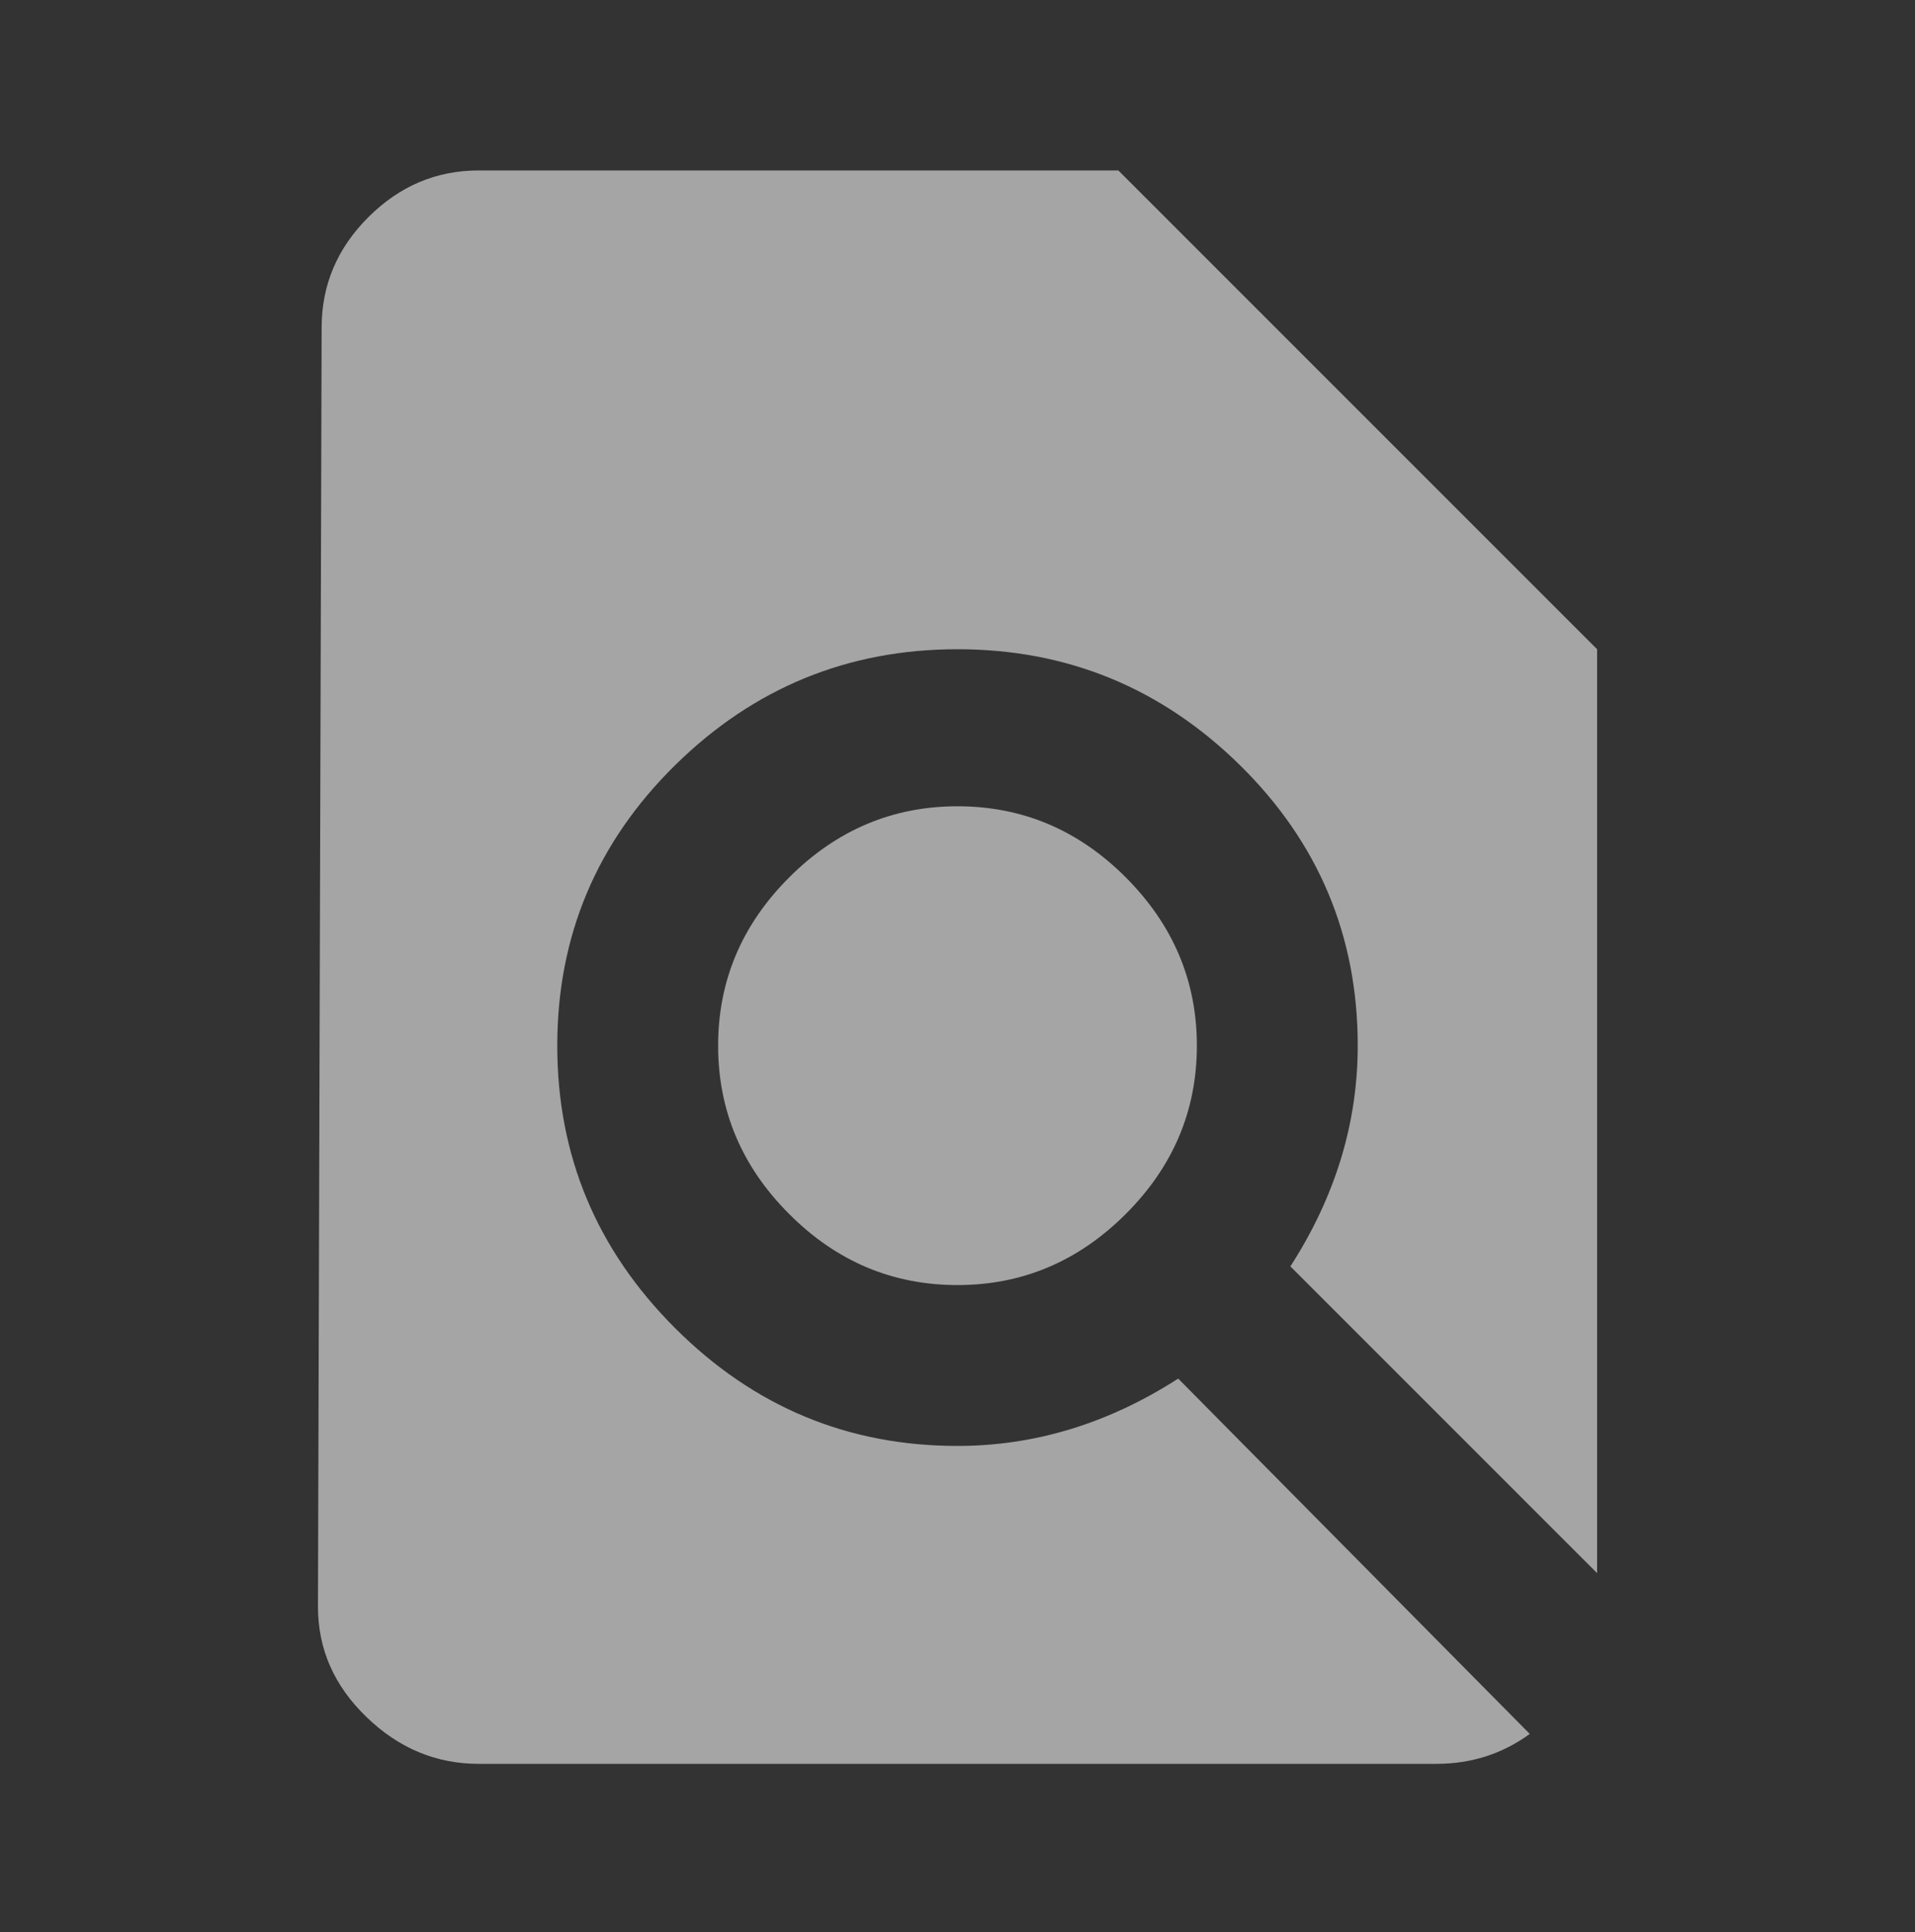 <?xml version="1.0" encoding="utf-8"?>
<!-- Generator: Adobe Illustrator 16.0.0, SVG Export Plug-In . SVG Version: 6.00 Build 0)  -->
<!DOCTYPE svg PUBLIC "-//W3C//DTD SVG 1.1//EN" "http://www.w3.org/Graphics/SVG/1.1/DTD/svg11.dtd">
<svg version="1.1" id="Layer_1" xmlns="http://www.w3.org/2000/svg" xmlns:xlink="http://www.w3.org/1999/xlink" x="0px" y="0px"
	 width="24px" height="24.214px" viewBox="0 0 24 24.214" enable-background="new 0 0 24 24.214" xml:space="preserve">
<rect x="0" y="0" width="24" height="24.214" fill="#333333" stroke="none"/>
<g opacity="0.56">
	<g>
		<defs>
			<rect id="SVGID_1_" width="24" height="24.214"/>
		</defs>
		<clipPath id="SVGID_2_">
			<use xlink:href="#SVGID_1_"  overflow="visible"/>
		</clipPath>
		<path clip-path="url(#SVGID_2_)" fill="#FFFFFF" d="M20.016,19.714l-3.844-3.844c0.563-0.874,0.844-1.797,0.844-2.766
			c0-1.375-0.492-2.547-1.477-3.516C14.555,8.621,13.375,8.136,12,8.136c-1.376,0-2.555,0.485-3.539,1.453
			c-0.984,0.969-1.477,2.141-1.477,3.516c0,1.376,0.492,2.555,1.477,3.539S10.624,18.12,12,18.12c0.968,0,1.891-0.281,2.766-0.844
			l4.406,4.453c-0.345,0.251-0.734,0.375-1.172,0.375H6c-0.532,0-1.001-0.194-1.406-0.586c-0.406-0.391-0.609-0.851-0.609-1.383
			L4.031,4.104c0-0.531,0.194-0.992,0.586-1.383C5.008,2.331,5.468,2.136,6,2.136h8.016l6,6V19.714z M9.891,15.214
			C9.297,14.621,9,13.918,9,13.104c0-0.813,0.297-1.516,0.891-2.109c0.593-0.593,1.296-0.891,2.109-0.891
			c0.813,0,1.516,0.297,2.109,0.891C14.702,11.589,15,12.292,15,13.104c0,0.813-0.298,1.517-0.891,2.109
			c-0.594,0.594-1.297,0.891-2.109,0.891C11.187,16.104,10.483,15.808,9.891,15.214z"/>
	</g>
</g>
</svg>
